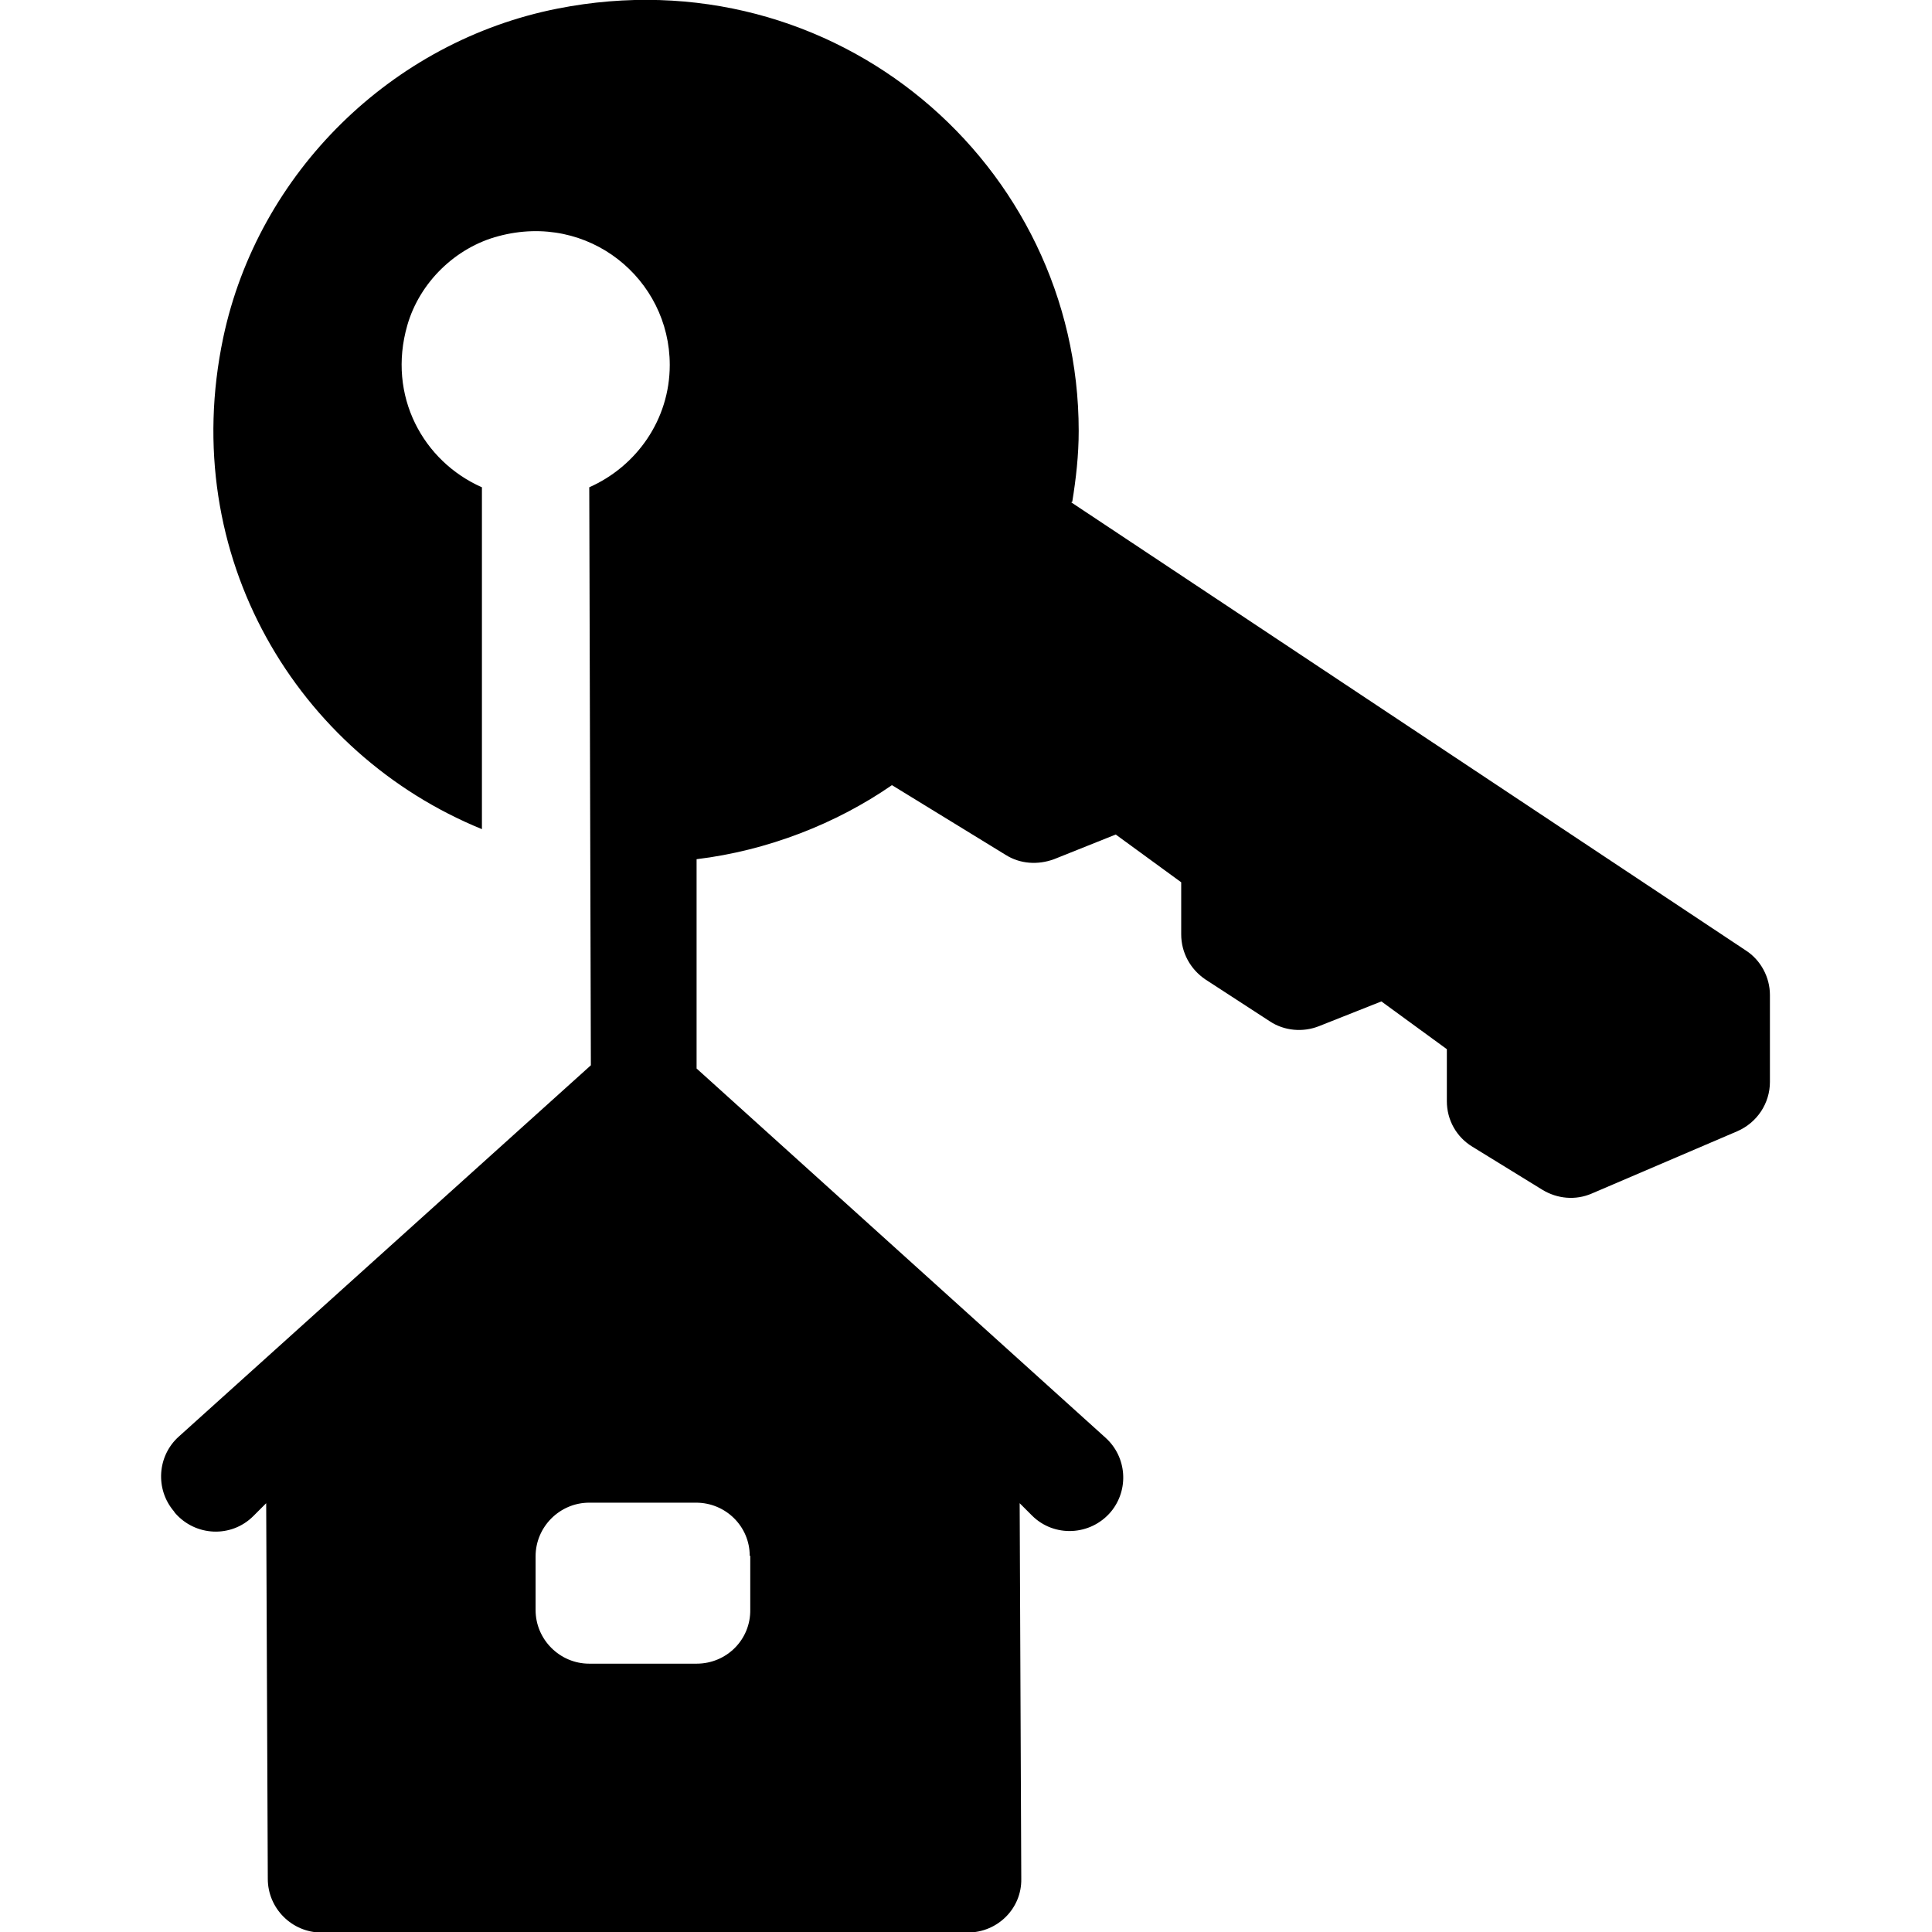<?xml version="1.0" encoding="UTF-8"?><svg id="Layer_1" xmlns="http://www.w3.org/2000/svg" width="36" height="36" viewBox="0 0 36 36"><path d="m19.98,9.35c.07-.43.12-.87.12-1.32C20.1,3.06,15.56-.86,10.39.16c-3.09.61-5.58,3.06-6.23,6.13-.86,4.08,1.39,7.76,4.82,9.16v-6.37c-1.09-.48-1.77-1.7-1.39-3.02.23-.8.9-1.45,1.7-1.66,1.68-.45,3.19.8,3.19,2.4,0,1.02-.62,1.89-1.5,2.28l.03,10.77-7.68,6.92c-.4.36-.44.98-.09,1.39l.02.03c.38.44,1.05.47,1.46.06l.24-.24.03,7c0,.55.45,1,1,1h12.04c.56,0,1.01-.45,1-1l-.03-7,.23.23c.41.41,1.09.38,1.47-.07h0c.34-.41.3-1.02-.1-1.38l-7.62-6.88v-3.9c1.32-.16,2.6-.66,3.64-1.38l2.12,1.3c.27.17.6.19.9.08l1.15-.46,1.22.89v.97c0,.34.17.65.45.84l1.2.78c.27.18.62.21.92.09l1.16-.46,1.22.89v.97c0,.35.18.67.48.85l1.3.8c.28.17.62.2.92.07l2.71-1.16c.37-.16.61-.52.61-.92v-1.62c0-.33-.17-.65-.45-.83l-12.57-8.35Zm-6,19.64v1c.01.56-.44,1.01-1,1.01h-2c-.55,0-1-.45-1-1v-1c0-.55.45-1,1-1h1.99c.55,0,1,.44,1,.99Z"/></svg>